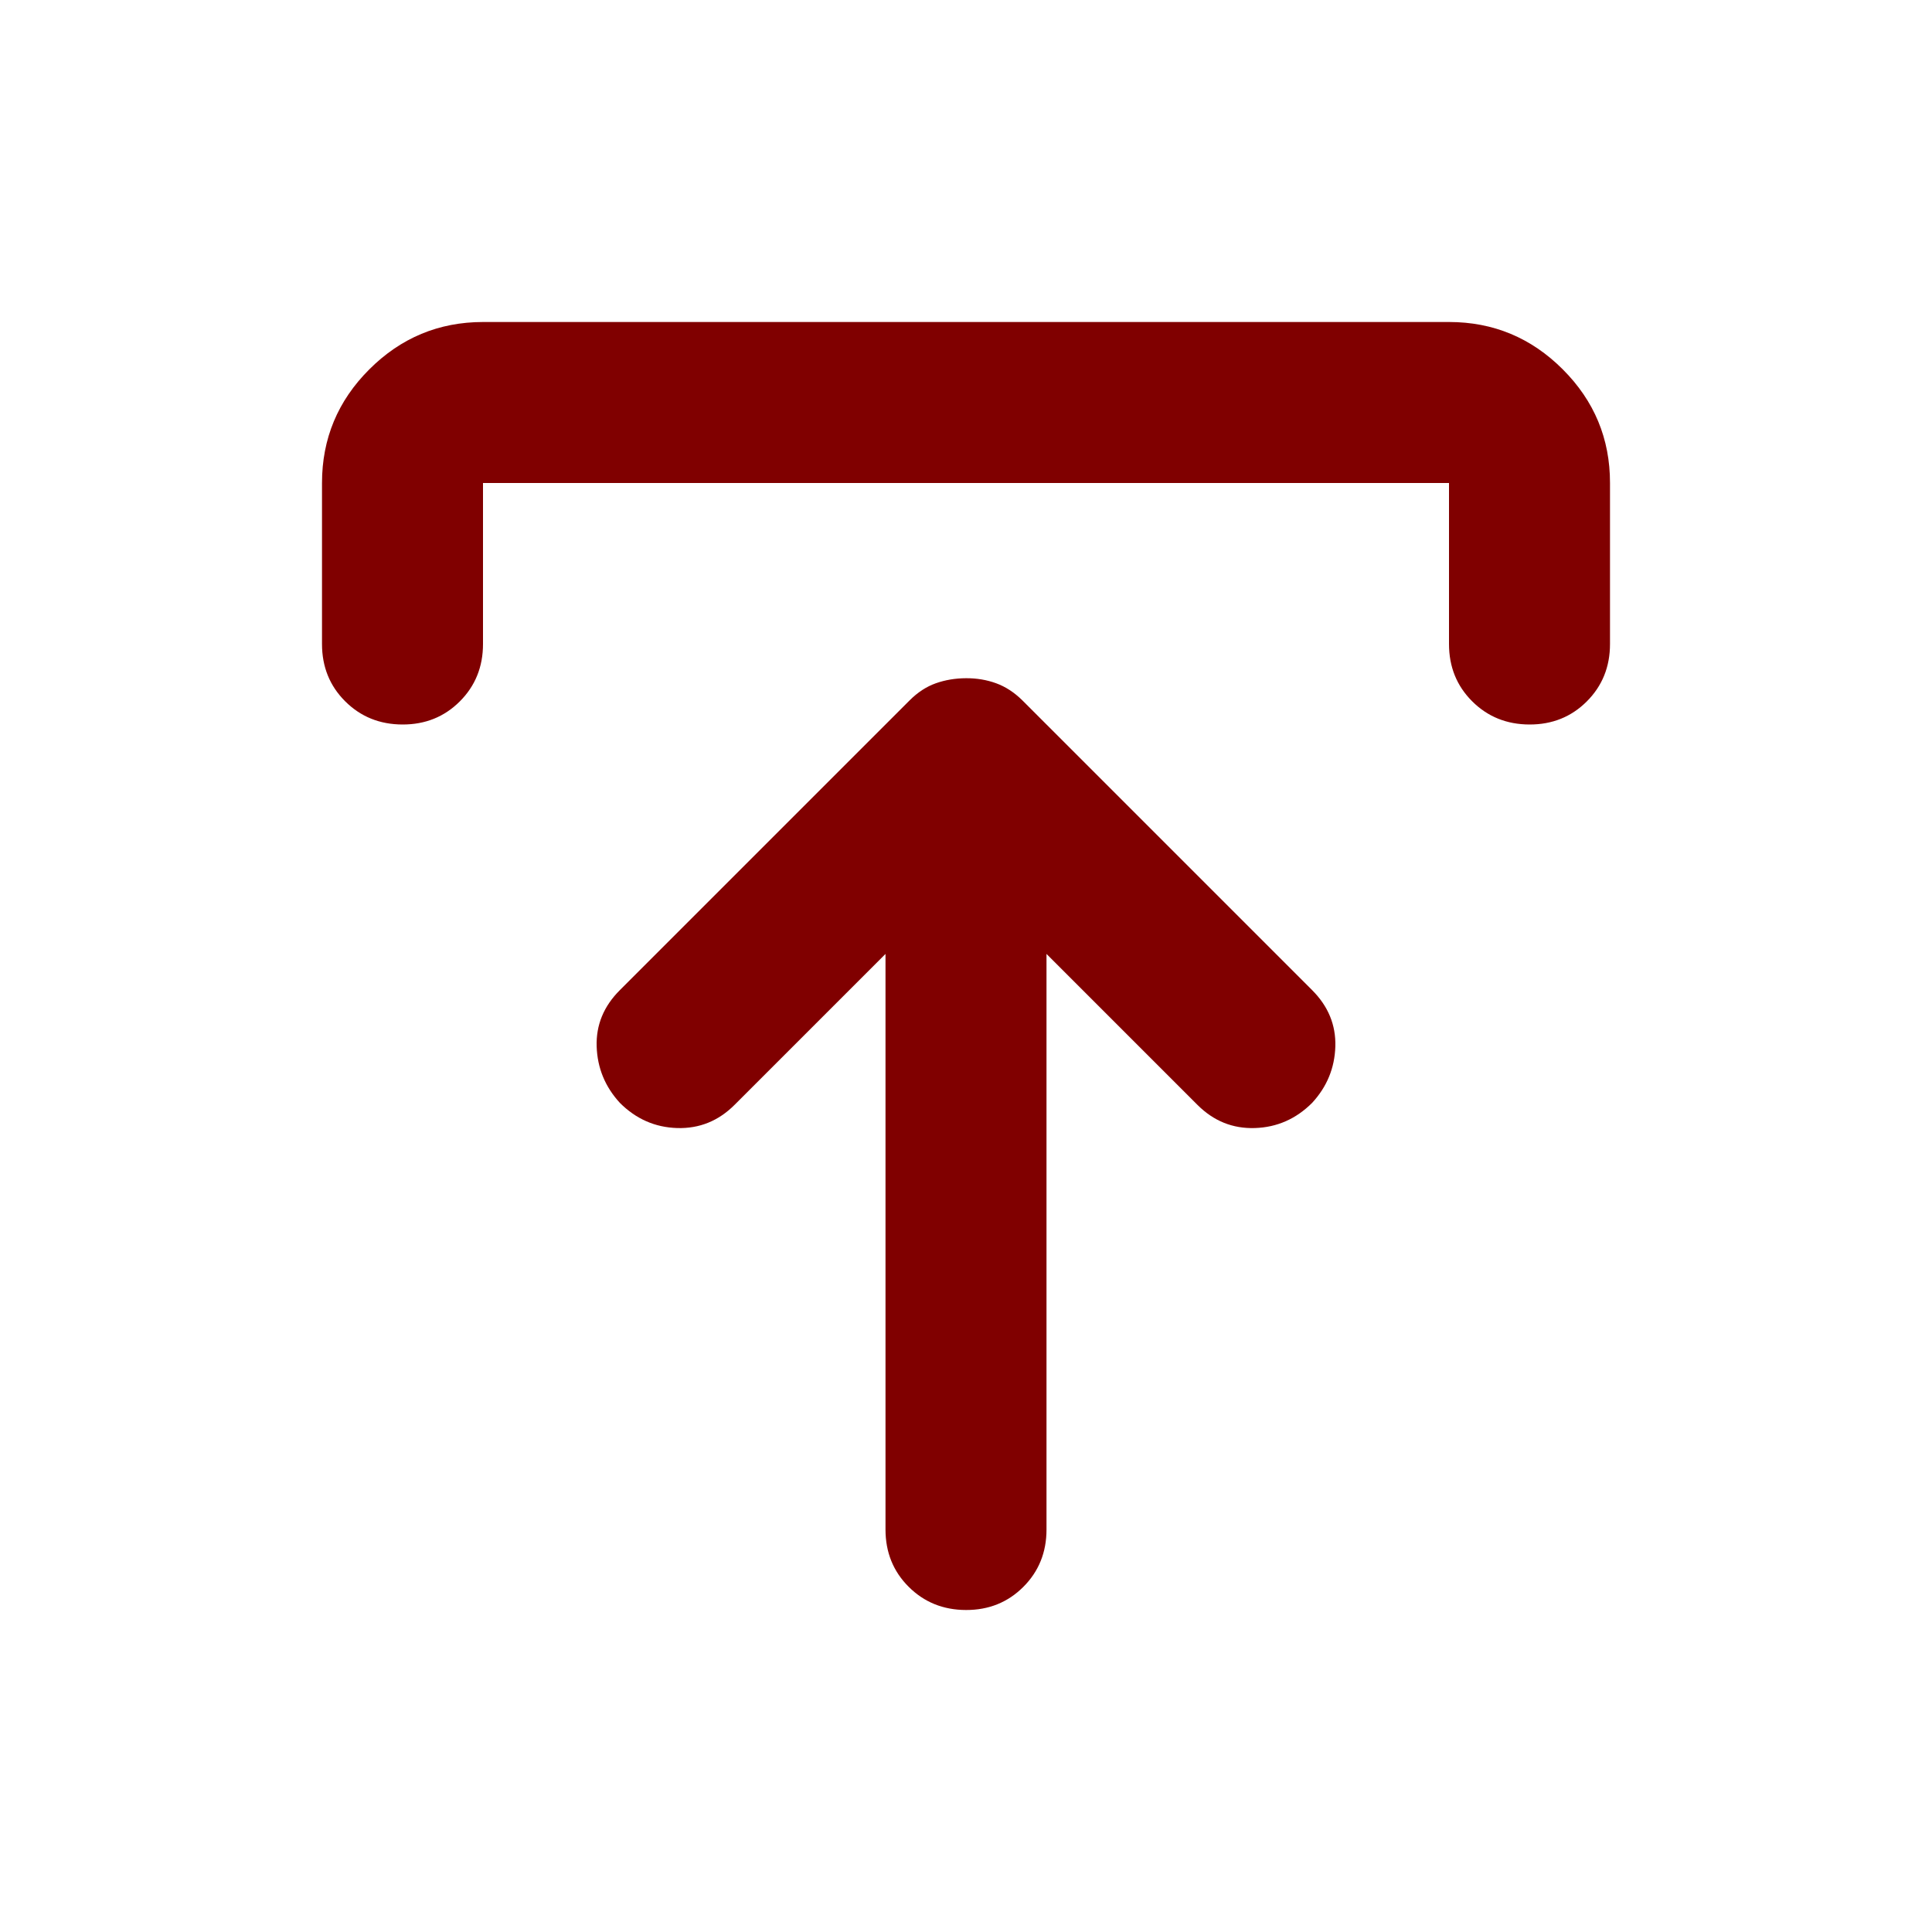 <svg xmlns="http://www.w3.org/2000/svg" width="32" height="32" viewBox="0 0 24 24">
    <path fill="#800000"
        d="m11 11.85l-1.875 1.875q-.3.3-.712.288T7.7 13.7q-.275-.3-.288-.7t.288-.7l3.6-3.6q.15-.15.325-.212T12 8.425t.375.063t.325.212l3.6 3.6q.3.3.288.7t-.288.7q-.3.3-.712.313t-.713-.288L13 11.85V19q0 .425-.288.713T12 20t-.712-.288T11 19zM4 8V6q0-.825.588-1.412T6 4h12q.825 0 1.413.588T20 6v2q0 .425-.288.713T19 9t-.712-.288T18 8V6H6v2q0 .425-.288.713T5 9t-.712-.288T4 8" />
</svg>
